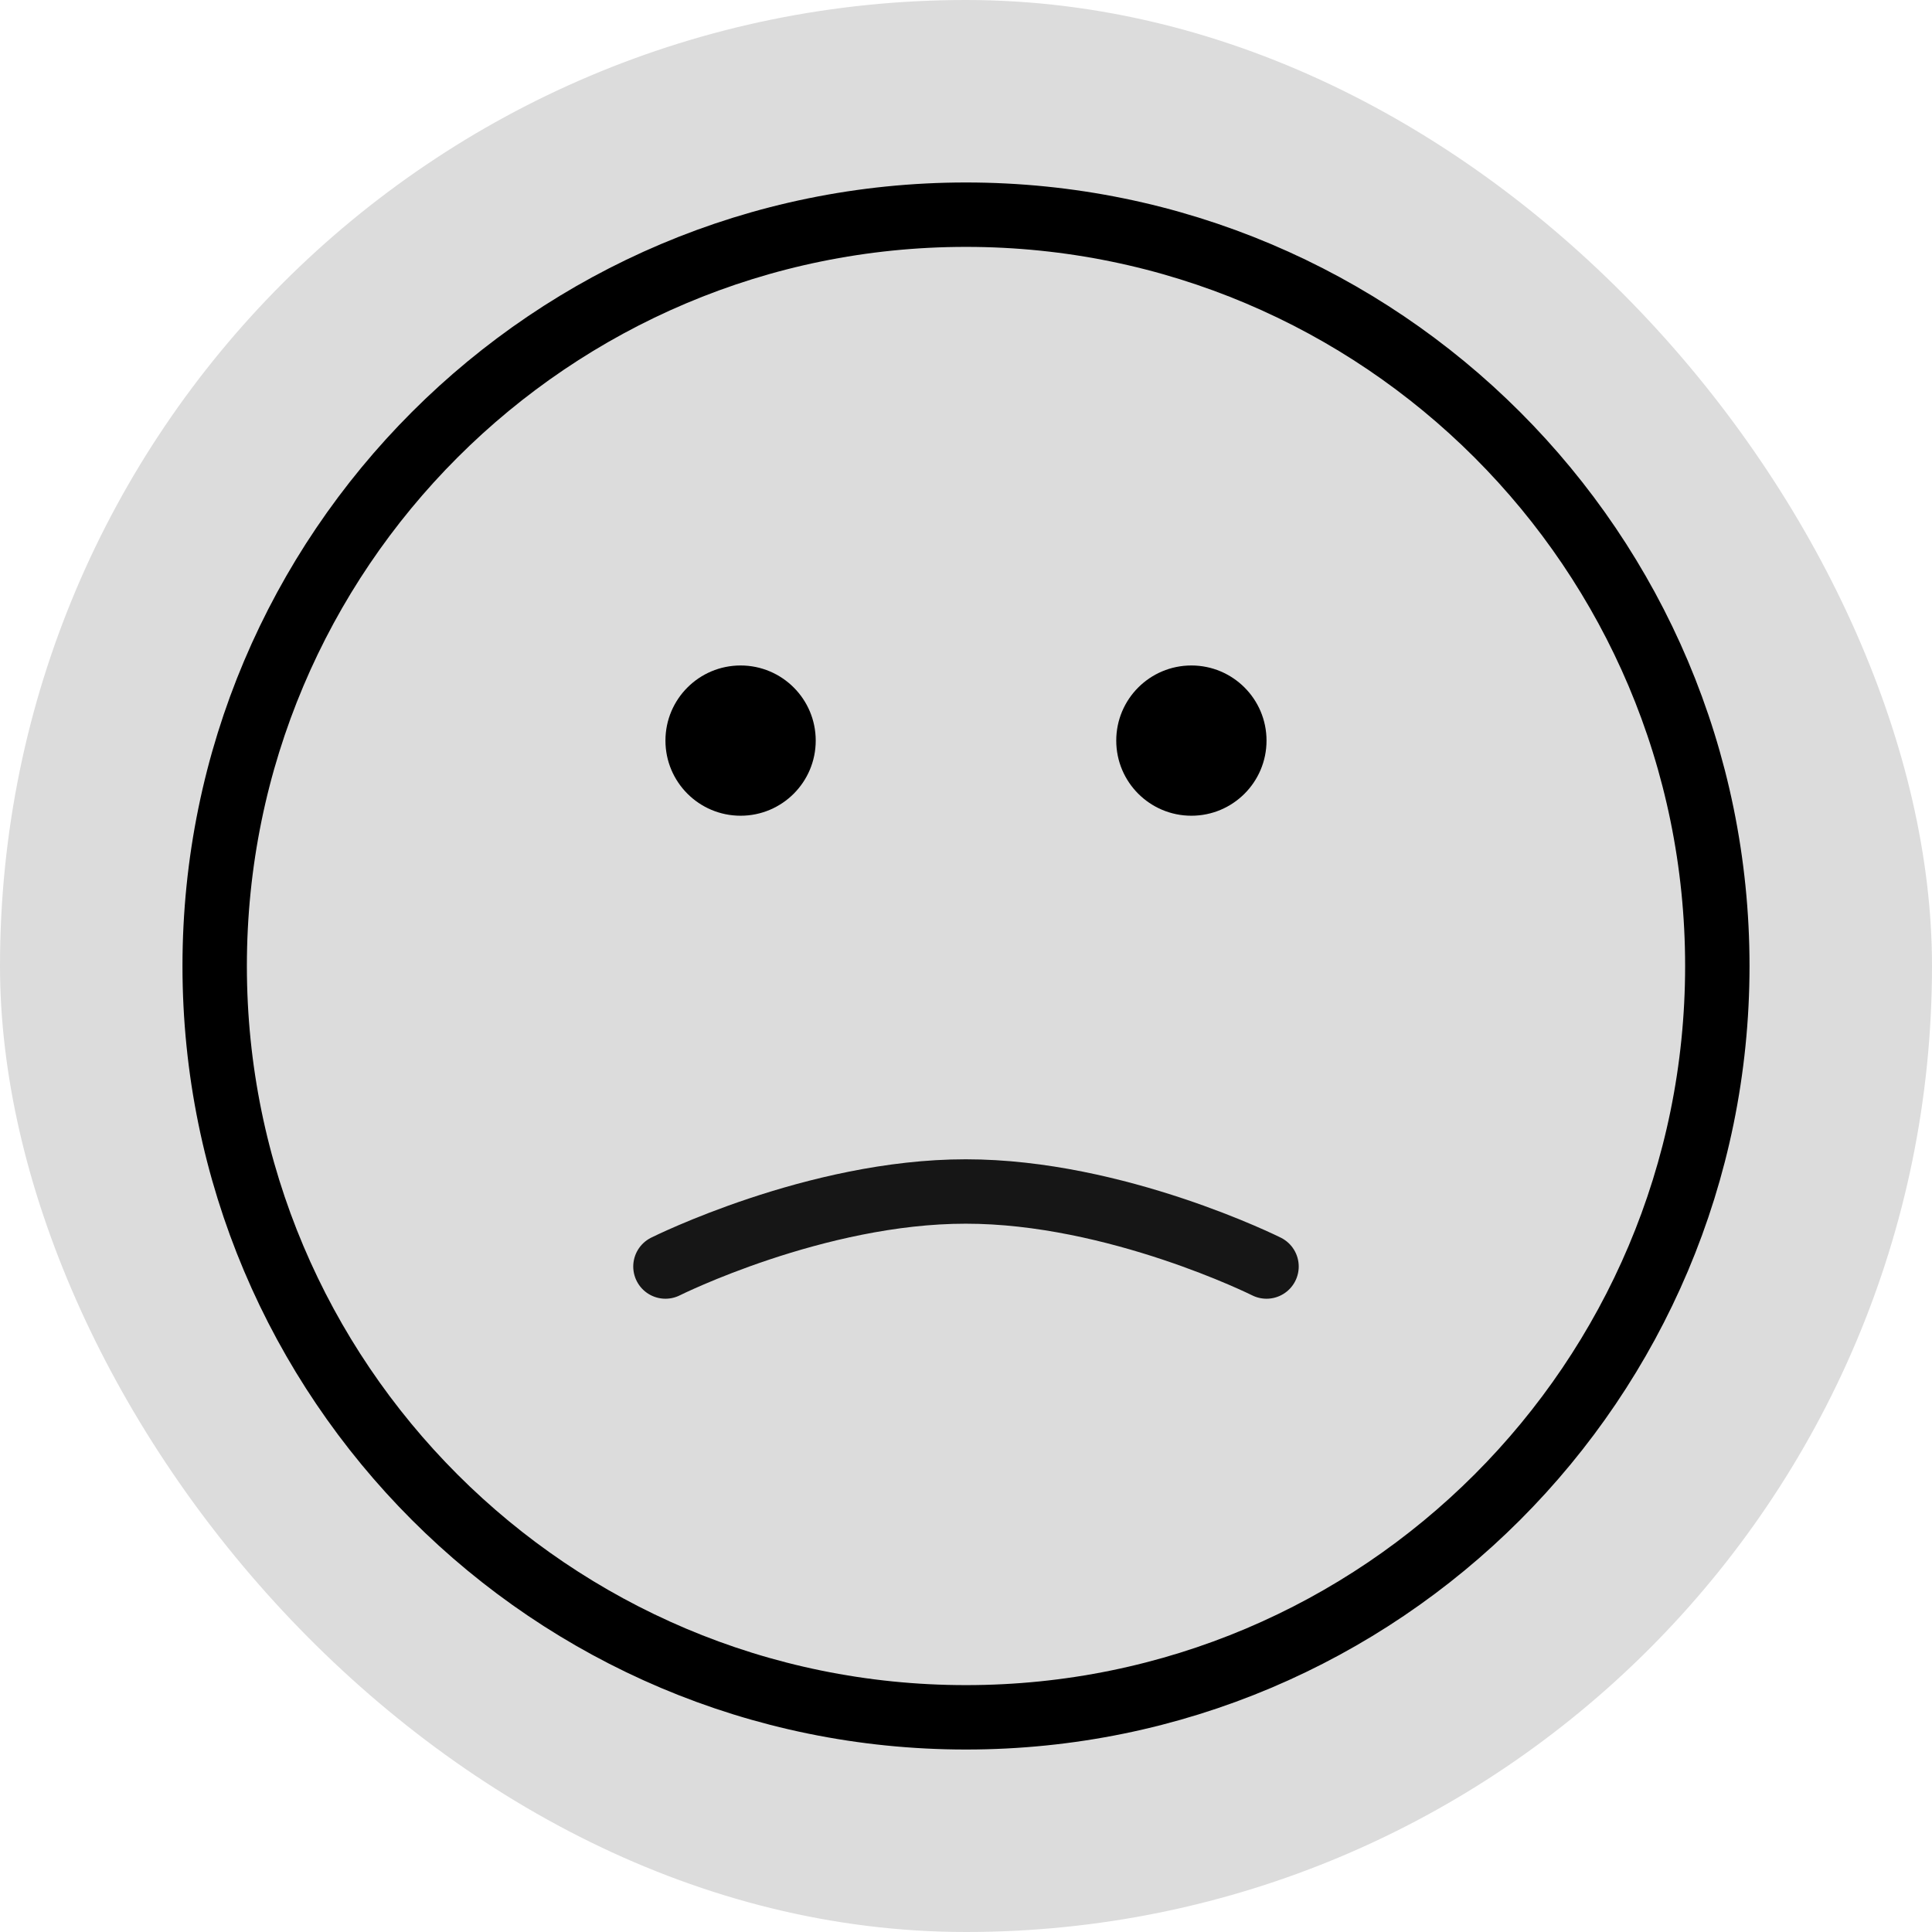 <svg width="60" height="60" viewBox="0 0 60 60" fill="none" xmlns="http://www.w3.org/2000/svg">
<rect width="60" height="60" rx="30" fill="#DCDCDC"/>
<path fill-rule="evenodd" clip-rule="evenodd" d="M23 25.333C24.288 25.333 25.333 24.289 25.333 23C25.333 21.711 24.288 20.667 23 20.667C21.711 20.667 20.666 21.711 20.666 23C20.666 24.289 21.711 25.333 23 25.333Z" fill="black"/>
<path fill-rule="evenodd" clip-rule="evenodd" d="M37 25.333C38.288 25.333 39.333 24.289 39.333 23C39.333 21.711 38.288 20.667 37 20.667C35.711 20.667 34.666 21.711 34.666 23C34.666 24.289 35.711 25.333 37 25.333Z" fill="black"/>
<path opacity="0.9" d="M20.666 39.333C20.666 39.333 25.333 37 29.992 37.003C34.666 37 39.333 39.333 39.333 39.333" stroke="black" stroke-width="2" stroke-linecap="round"/>
<path fill-rule="evenodd" clip-rule="evenodd" d="M30 53.333C42.886 53.333 53.333 42.887 53.333 30C53.333 17.113 42.886 6.667 30 6.667C17.113 6.667 6.667 17.113 6.667 30C6.667 42.887 17.113 53.333 30 53.333Z" stroke="black" stroke-width="2"/>
</svg>
